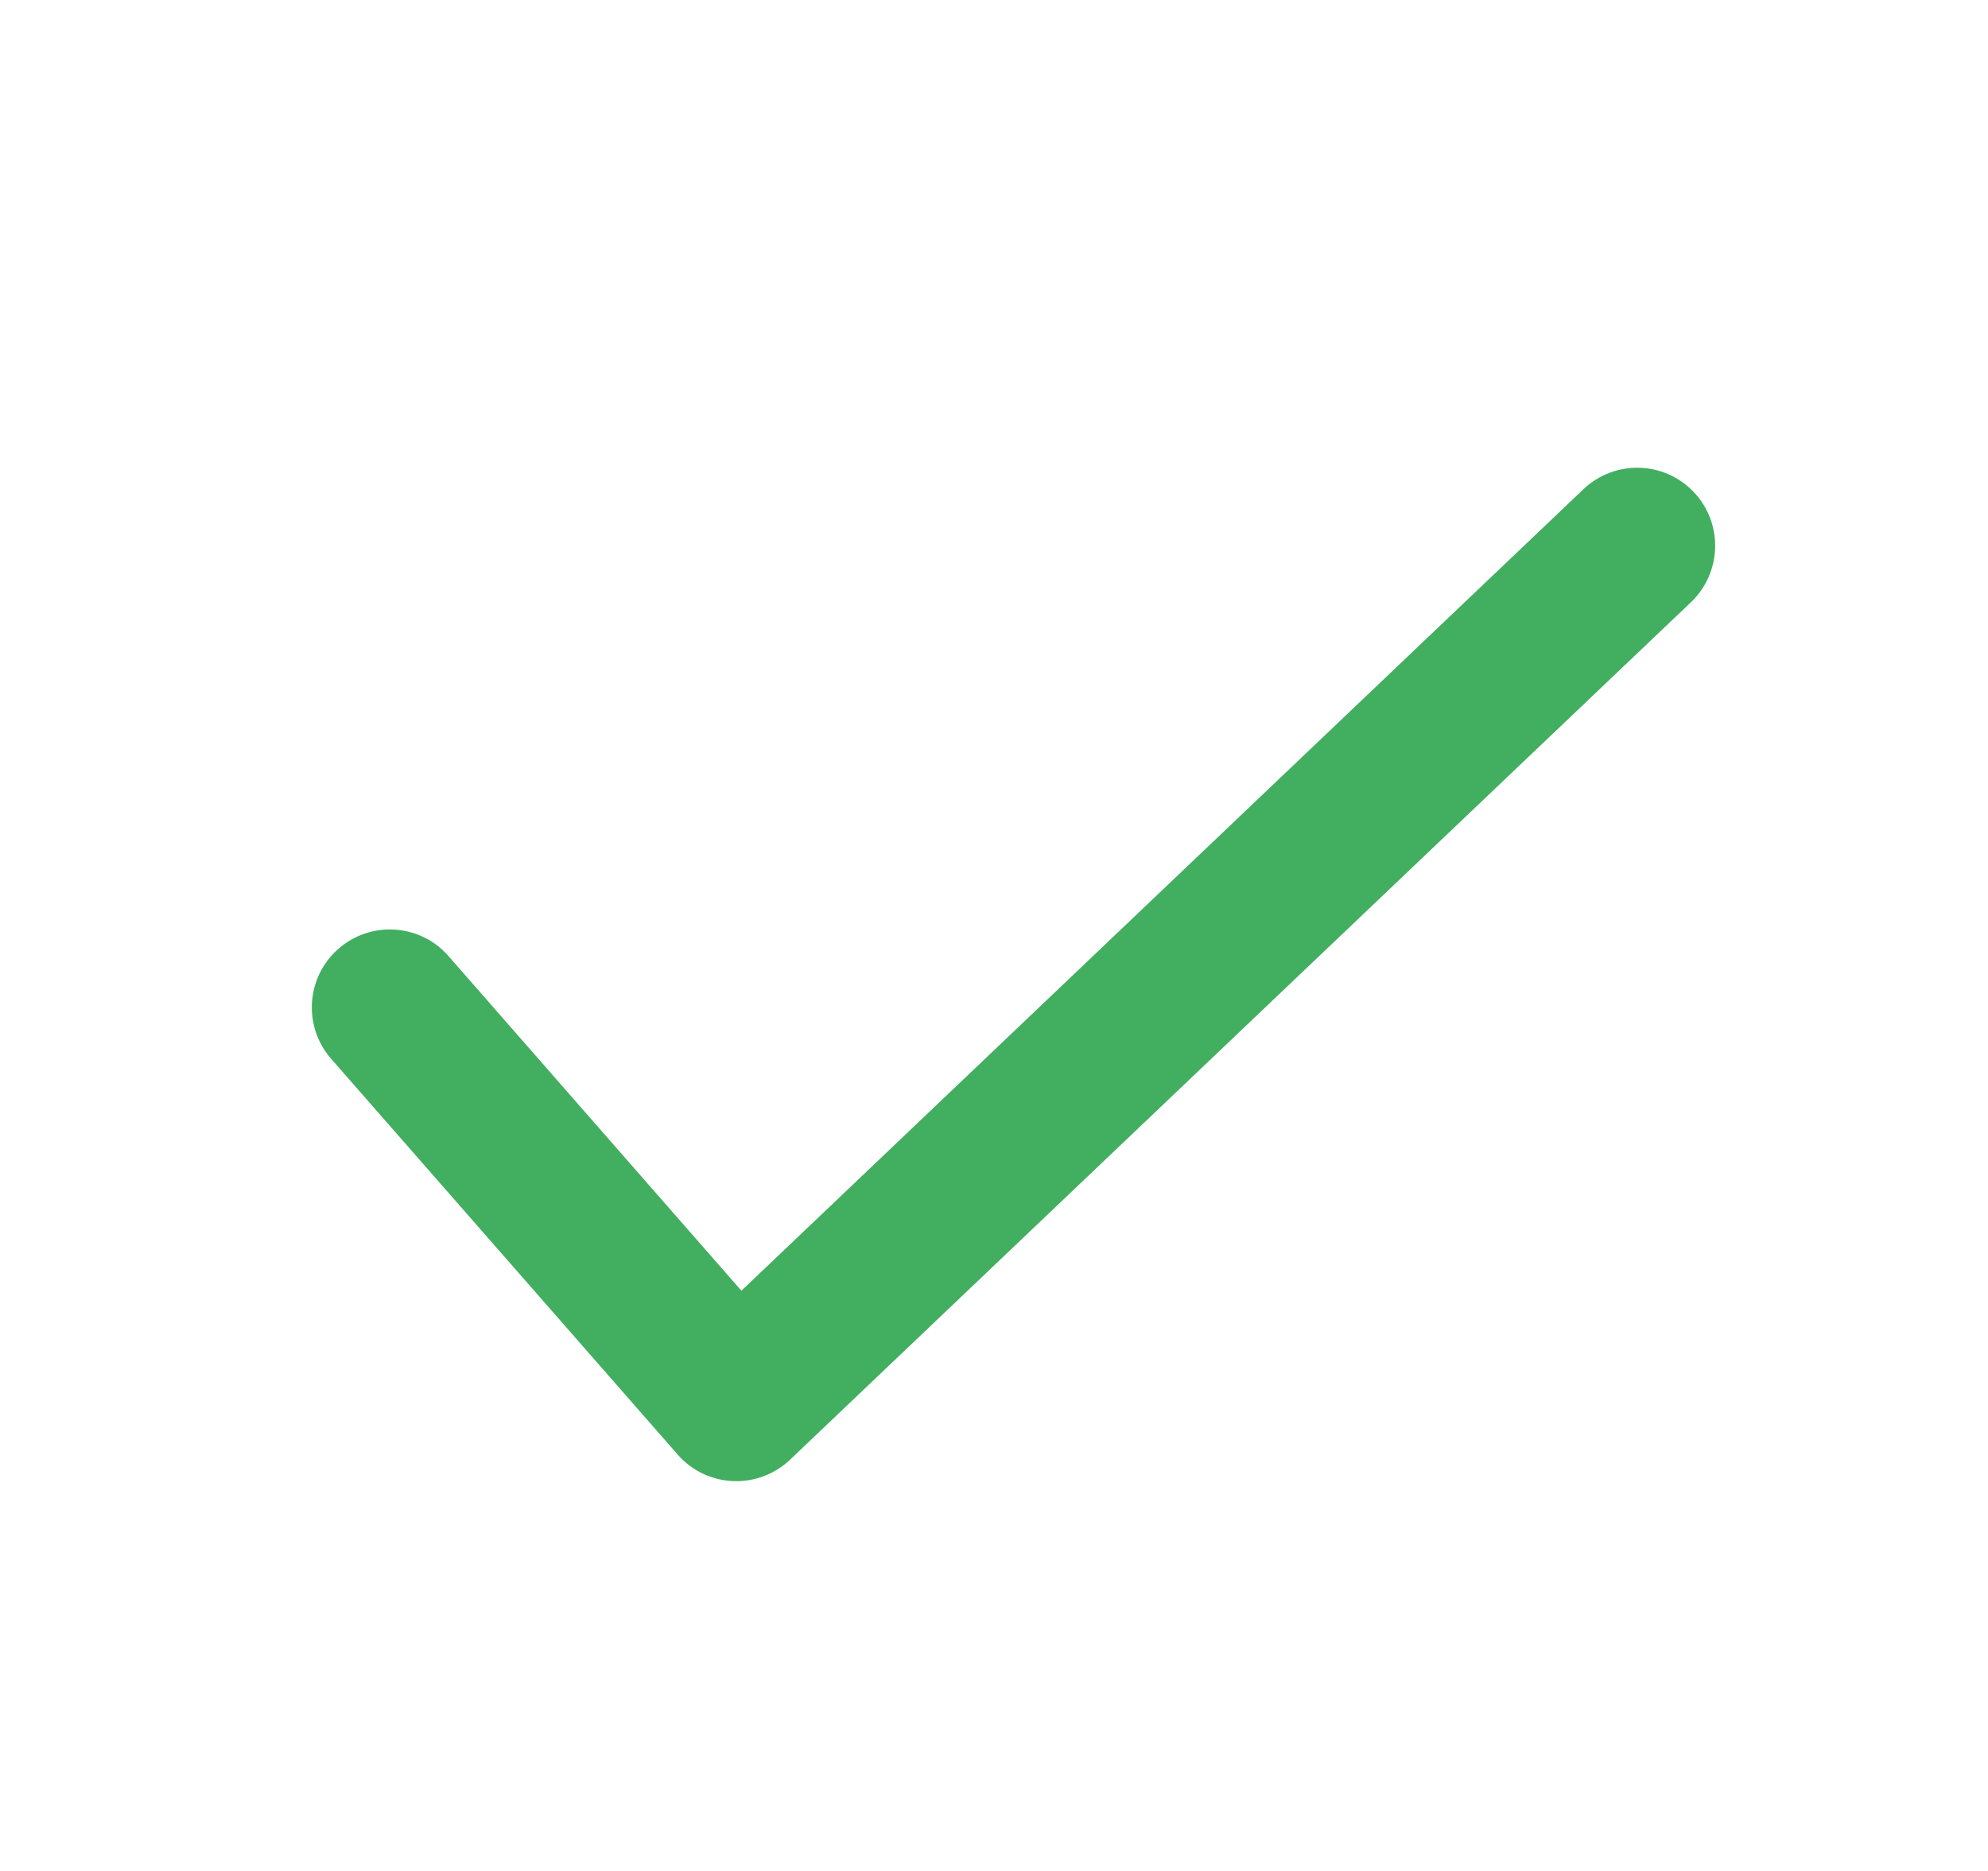 <svg width="17" height="16" viewBox="0 0 17 16" fill="none" xmlns="http://www.w3.org/2000/svg">
<g id="Icons">
<path id="Shape" fill-rule="evenodd" clip-rule="evenodd" d="M14.483 4.207C14.737 4.474 14.726 4.896 14.46 5.15L6.756 12.483C6.624 12.608 6.448 12.674 6.266 12.666C6.085 12.658 5.914 12.576 5.795 12.439L2.832 9.055C2.589 8.777 2.617 8.356 2.894 8.114C3.171 7.871 3.593 7.899 3.835 8.176L6.34 11.038L13.54 4.184C13.807 3.93 14.229 3.94 14.483 4.207Z" fill="#42AE60"/>
</g>
</svg>
